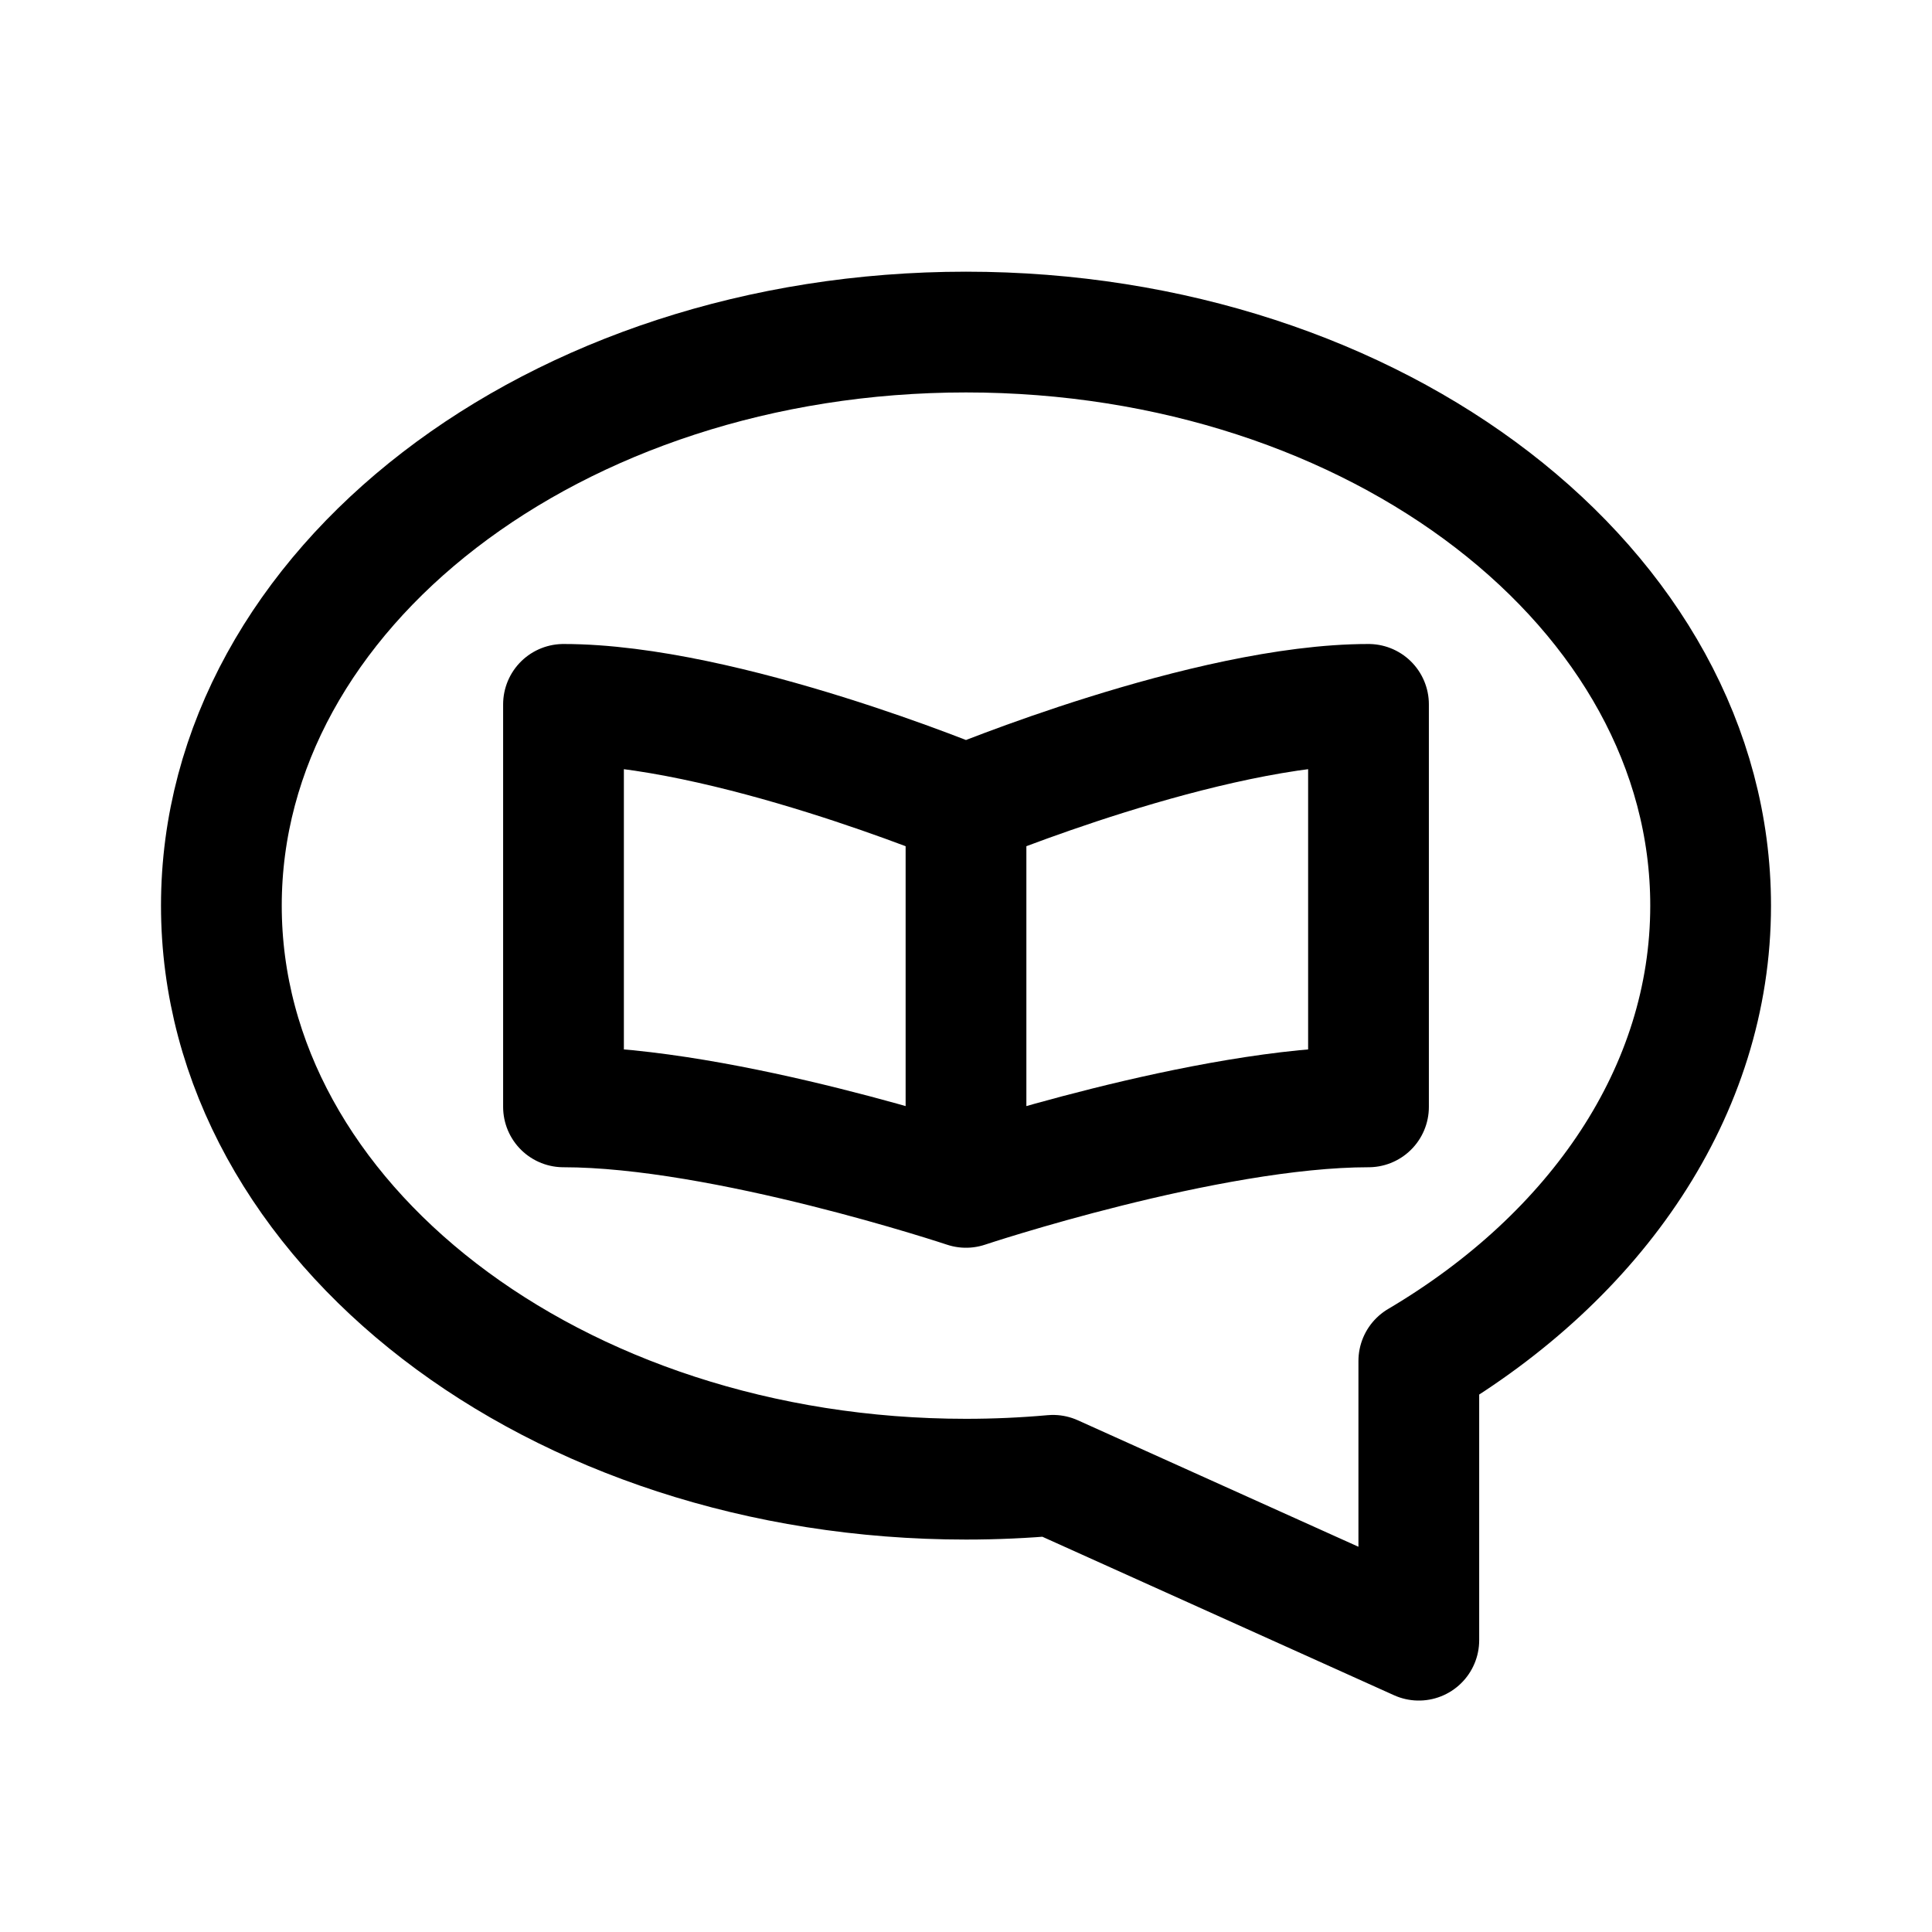<svg xmlns="http://www.w3.org/2000/svg" width="192" height="192" fill="none"><path stroke="#000" stroke-linecap="round" stroke-linejoin="round" stroke-width="12" d="M22 90c0 31.48 33.13 57 74 57 2.925 0 5.81-.131 8.646-.385L141 163v-27.747c17.632-10.418 29-26.813 29-45.253 0-31.48-33.131-57-74-57S22 58.52 22 90"/><path stroke="#000" stroke-linecap="round" stroke-linejoin="round" stroke-width="12" d="M96 80S72 70 56 70v40c16 0 40 8 40 8m0-38s24-10 40-10v40c-16 0-40 8-40 8m0-38v38"/></svg>